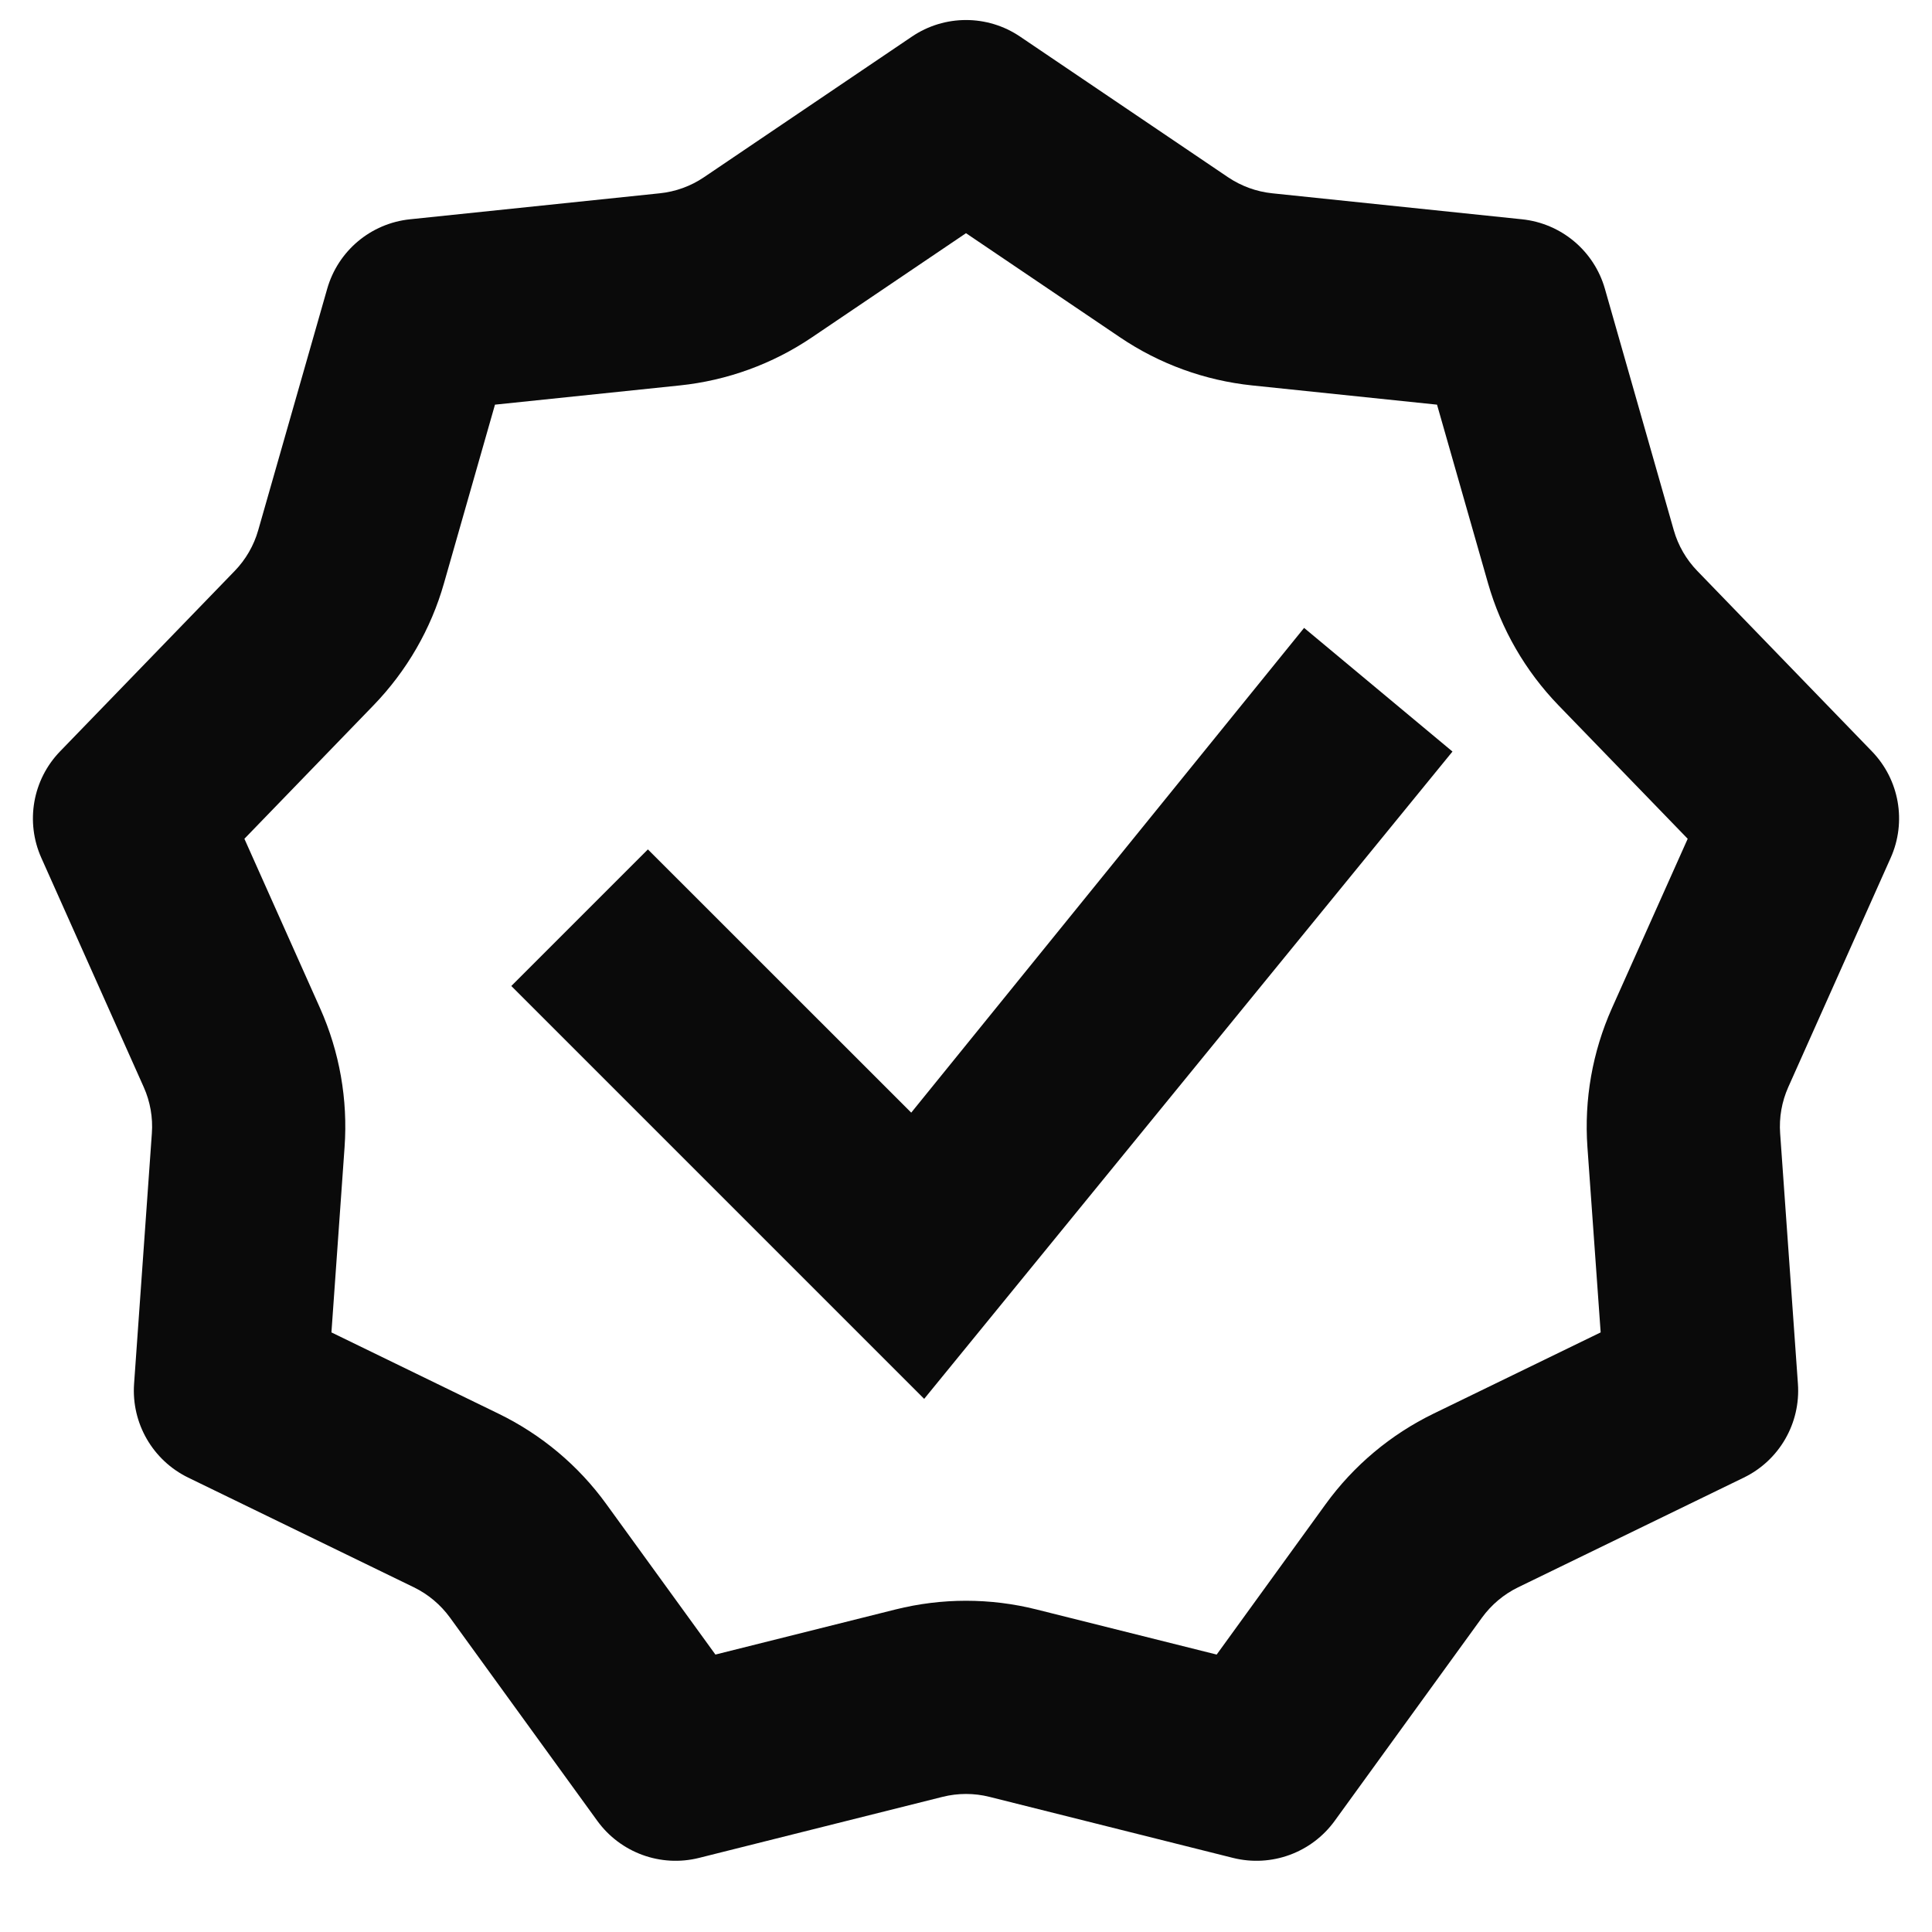   <svg id="check-black" width="20" height="20" viewBox="0 0 20 20" fill="none" xmlns="http://www.w3.org/2000/svg">
    <g clip-path="url(#clip0_573_5707)">
      <path fill-rule="evenodd" clip-rule="evenodd" d="M10 2.414L8.407 3.491C7.998 3.768 7.528 3.939 7.037 3.99L5.124 4.189L4.596 6.038C4.461 6.513 4.21 6.946 3.867 7.301L2.53 8.683L3.314 10.438C3.515 10.889 3.602 11.382 3.567 11.875L3.431 13.793L5.16 14.634C5.604 14.85 5.988 15.171 6.277 15.571L7.406 17.128L9.271 16.661C9.75 16.541 10.251 16.541 10.729 16.661L12.595 17.128L13.723 15.571C14.013 15.171 14.396 14.85 14.84 14.634L16.57 13.793L16.433 11.875C16.398 11.382 16.485 10.889 16.686 10.438L17.471 8.683L16.133 7.301C15.79 6.946 15.54 6.513 15.404 6.038L14.876 4.189L12.963 3.99C12.473 3.939 12.002 3.768 11.593 3.491L10 2.414ZM10.56 0.379C10.222 0.15 9.778 0.15 9.44 0.379L7.287 1.835C7.151 1.927 6.994 1.984 6.83 2.001L4.245 2.27C3.838 2.312 3.499 2.597 3.387 2.99L2.673 5.489C2.628 5.647 2.544 5.792 2.43 5.91L0.622 7.778C0.338 8.071 0.261 8.508 0.428 8.881L1.488 11.254C1.555 11.404 1.584 11.569 1.572 11.733L1.388 14.325C1.359 14.733 1.581 15.117 1.948 15.296L4.285 16.432C4.433 16.504 4.561 16.612 4.658 16.745L6.183 18.849C6.423 19.18 6.84 19.332 7.236 19.233L9.757 18.601C9.917 18.561 10.084 18.561 10.243 18.601L12.764 19.233C13.161 19.332 13.577 19.18 13.817 18.849L15.342 16.745C15.439 16.612 15.567 16.504 15.715 16.432L18.052 15.296C18.42 15.117 18.641 14.733 18.612 14.325L18.428 11.733C18.416 11.569 18.445 11.404 18.512 11.254L19.572 8.881C19.739 8.508 19.662 8.071 19.378 7.778L17.57 5.91C17.456 5.792 17.372 5.647 17.327 5.489L16.614 2.99C16.502 2.597 16.162 2.312 15.755 2.27L13.17 2.001C13.007 1.984 12.85 1.927 12.713 1.835L10.56 0.379Z" fill="#0A0A0A"/>
      <path fill-rule="evenodd" clip-rule="evenodd" d="M15.036 7.78L9.567 14.481L5.293 10.207L6.707 8.793L9.433 11.518L13.5 6.5L15.036 7.78Z" fill="#0A0A0A"/>
    </g>
    <defs>
      <clipPath id="clip0_573_5707">
        <rect width="20" height="20" fill="white"/>
      </clipPath>
    </defs>
  </svg>